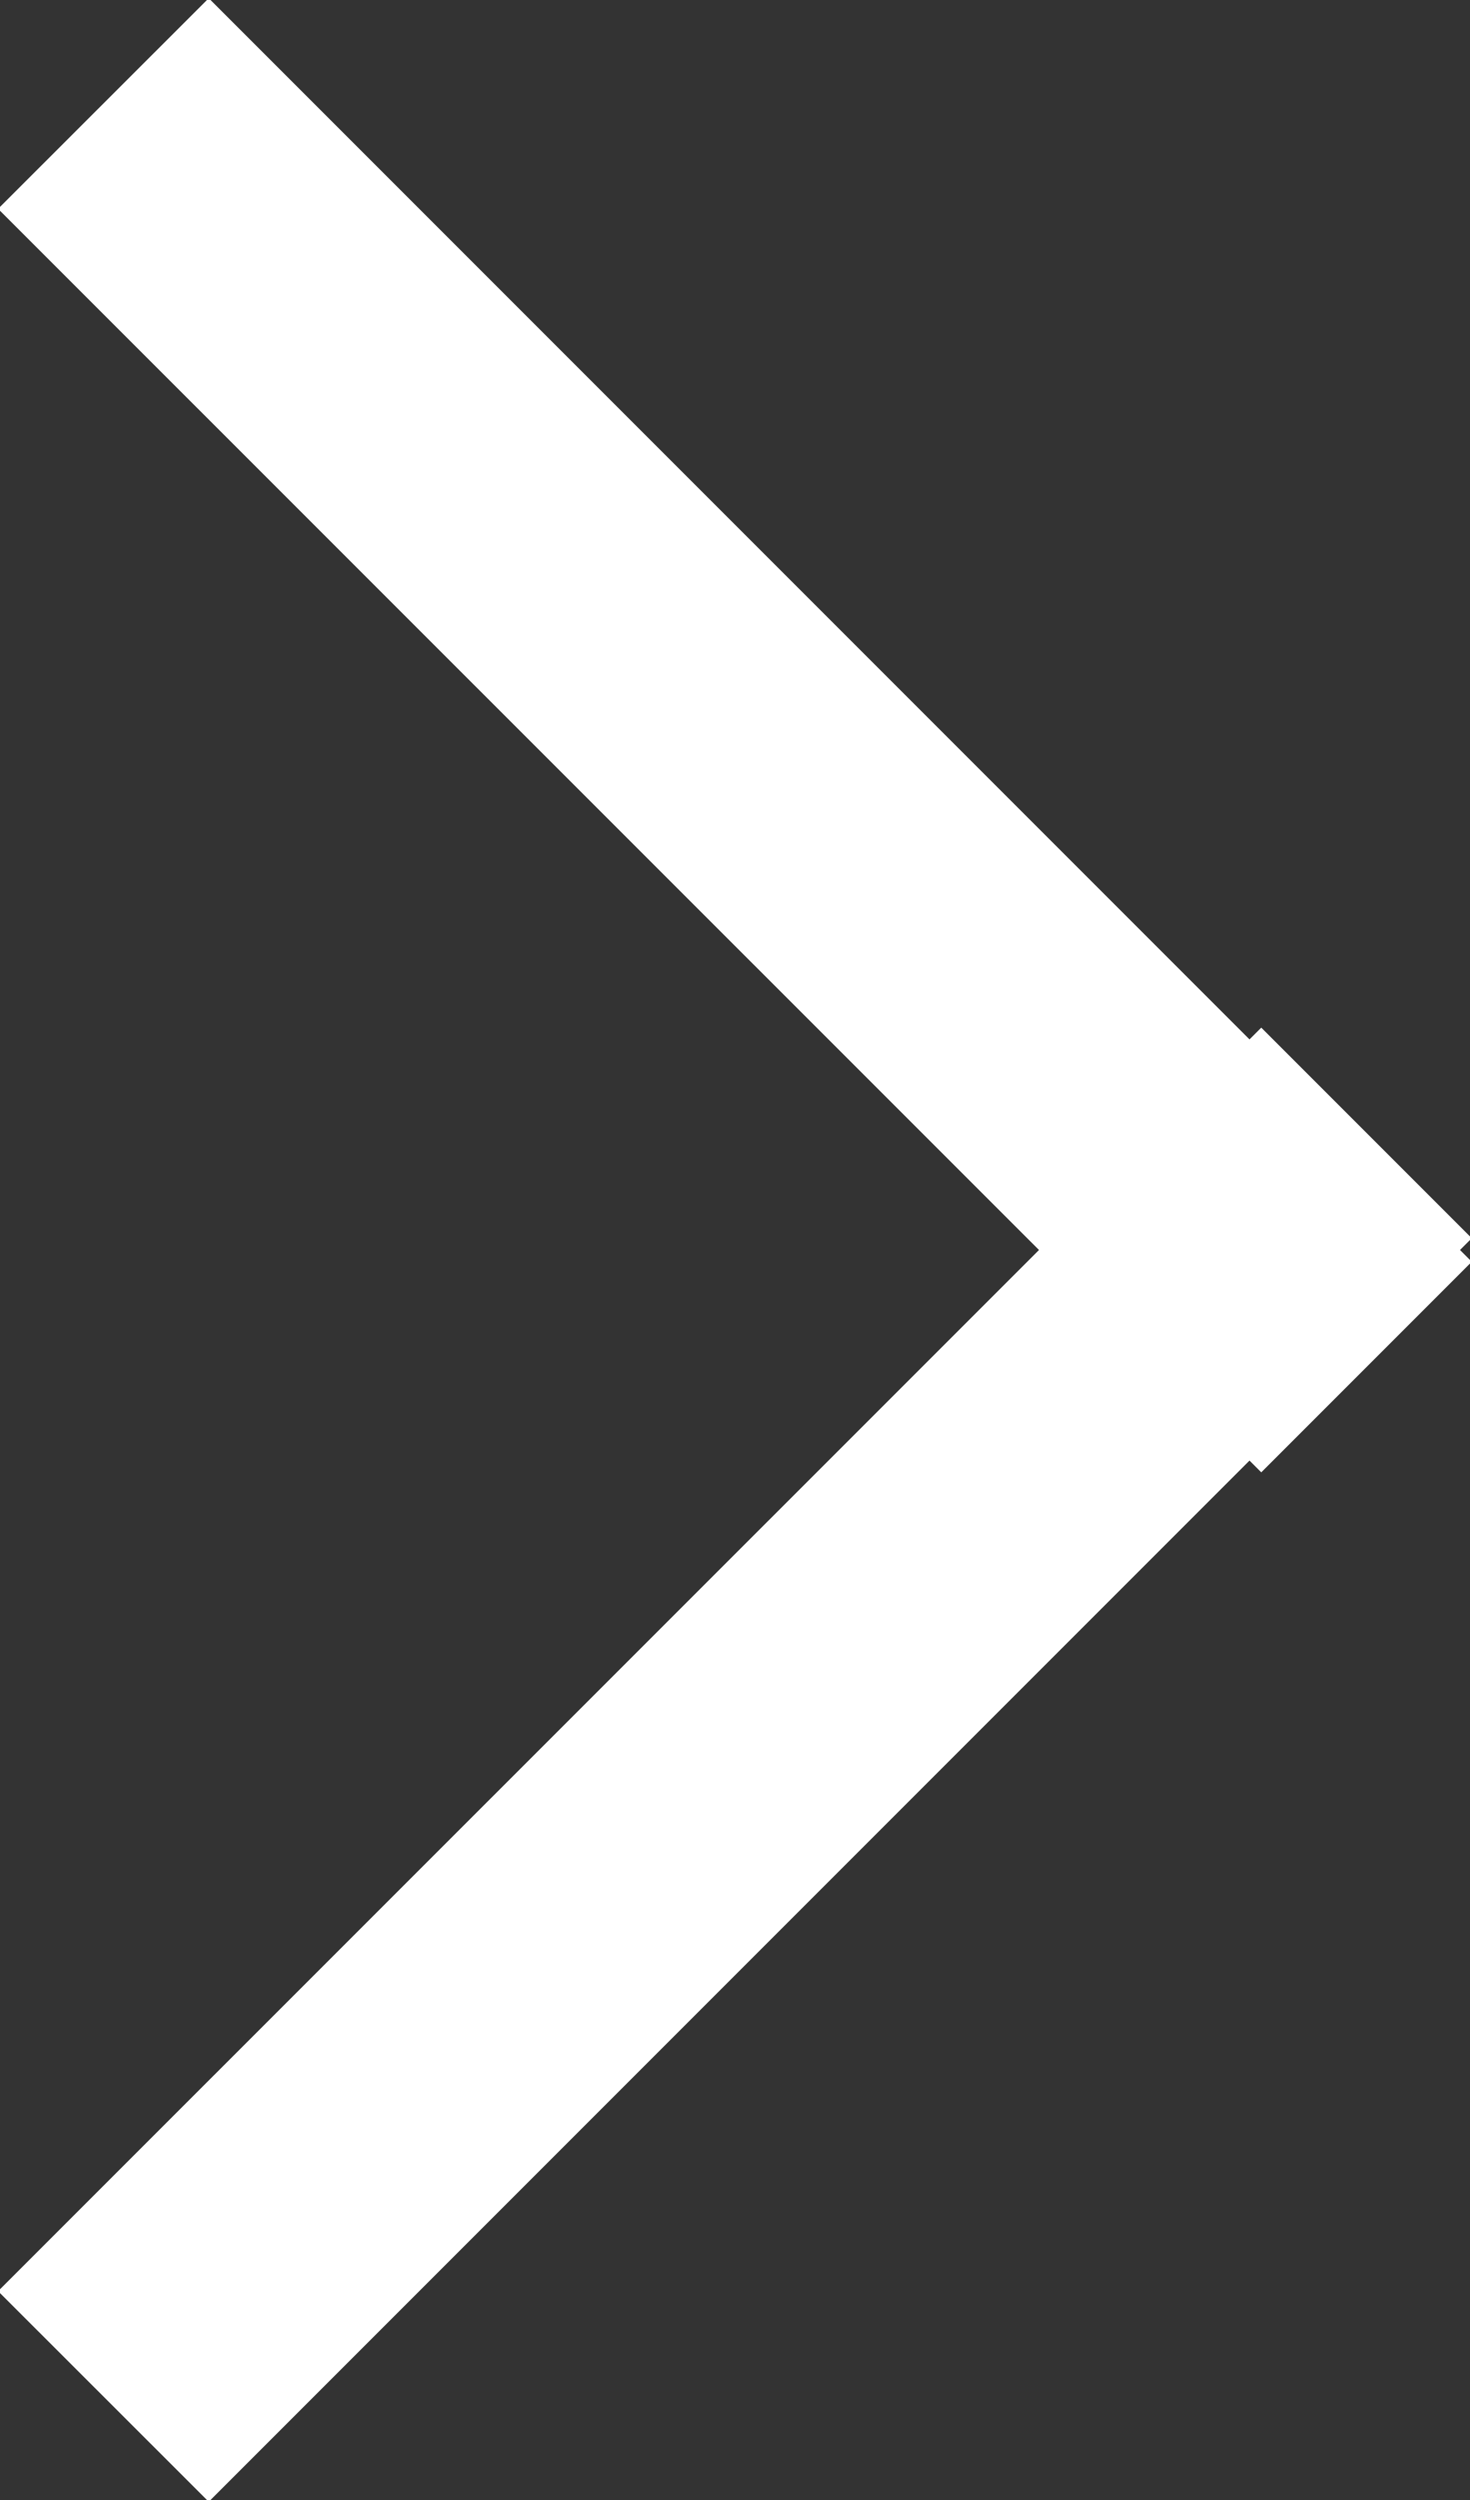 <svg
        xmlns="http://www.w3.org/2000/svg"
        xmlns:xlink="http://www.w3.org/1999/xlink"
        width="10px" height="17px">
    <rect width="100%" height="100%" fill="#333333" stroke="none"/>
    <path fill-rule="evenodd"  fill="rgb(255, 255, 255)"
          d="M10.012,8.580 L8.580,10.012 L8.500,9.932 L1.420,17.012 L-0.013,15.580 L7.068,8.500 L-0.013,1.420 L1.420,-0.012 L8.500,7.068 L8.580,6.988 L10.012,8.420 L9.932,8.500 L10.012,8.580 Z"/>
</svg>
